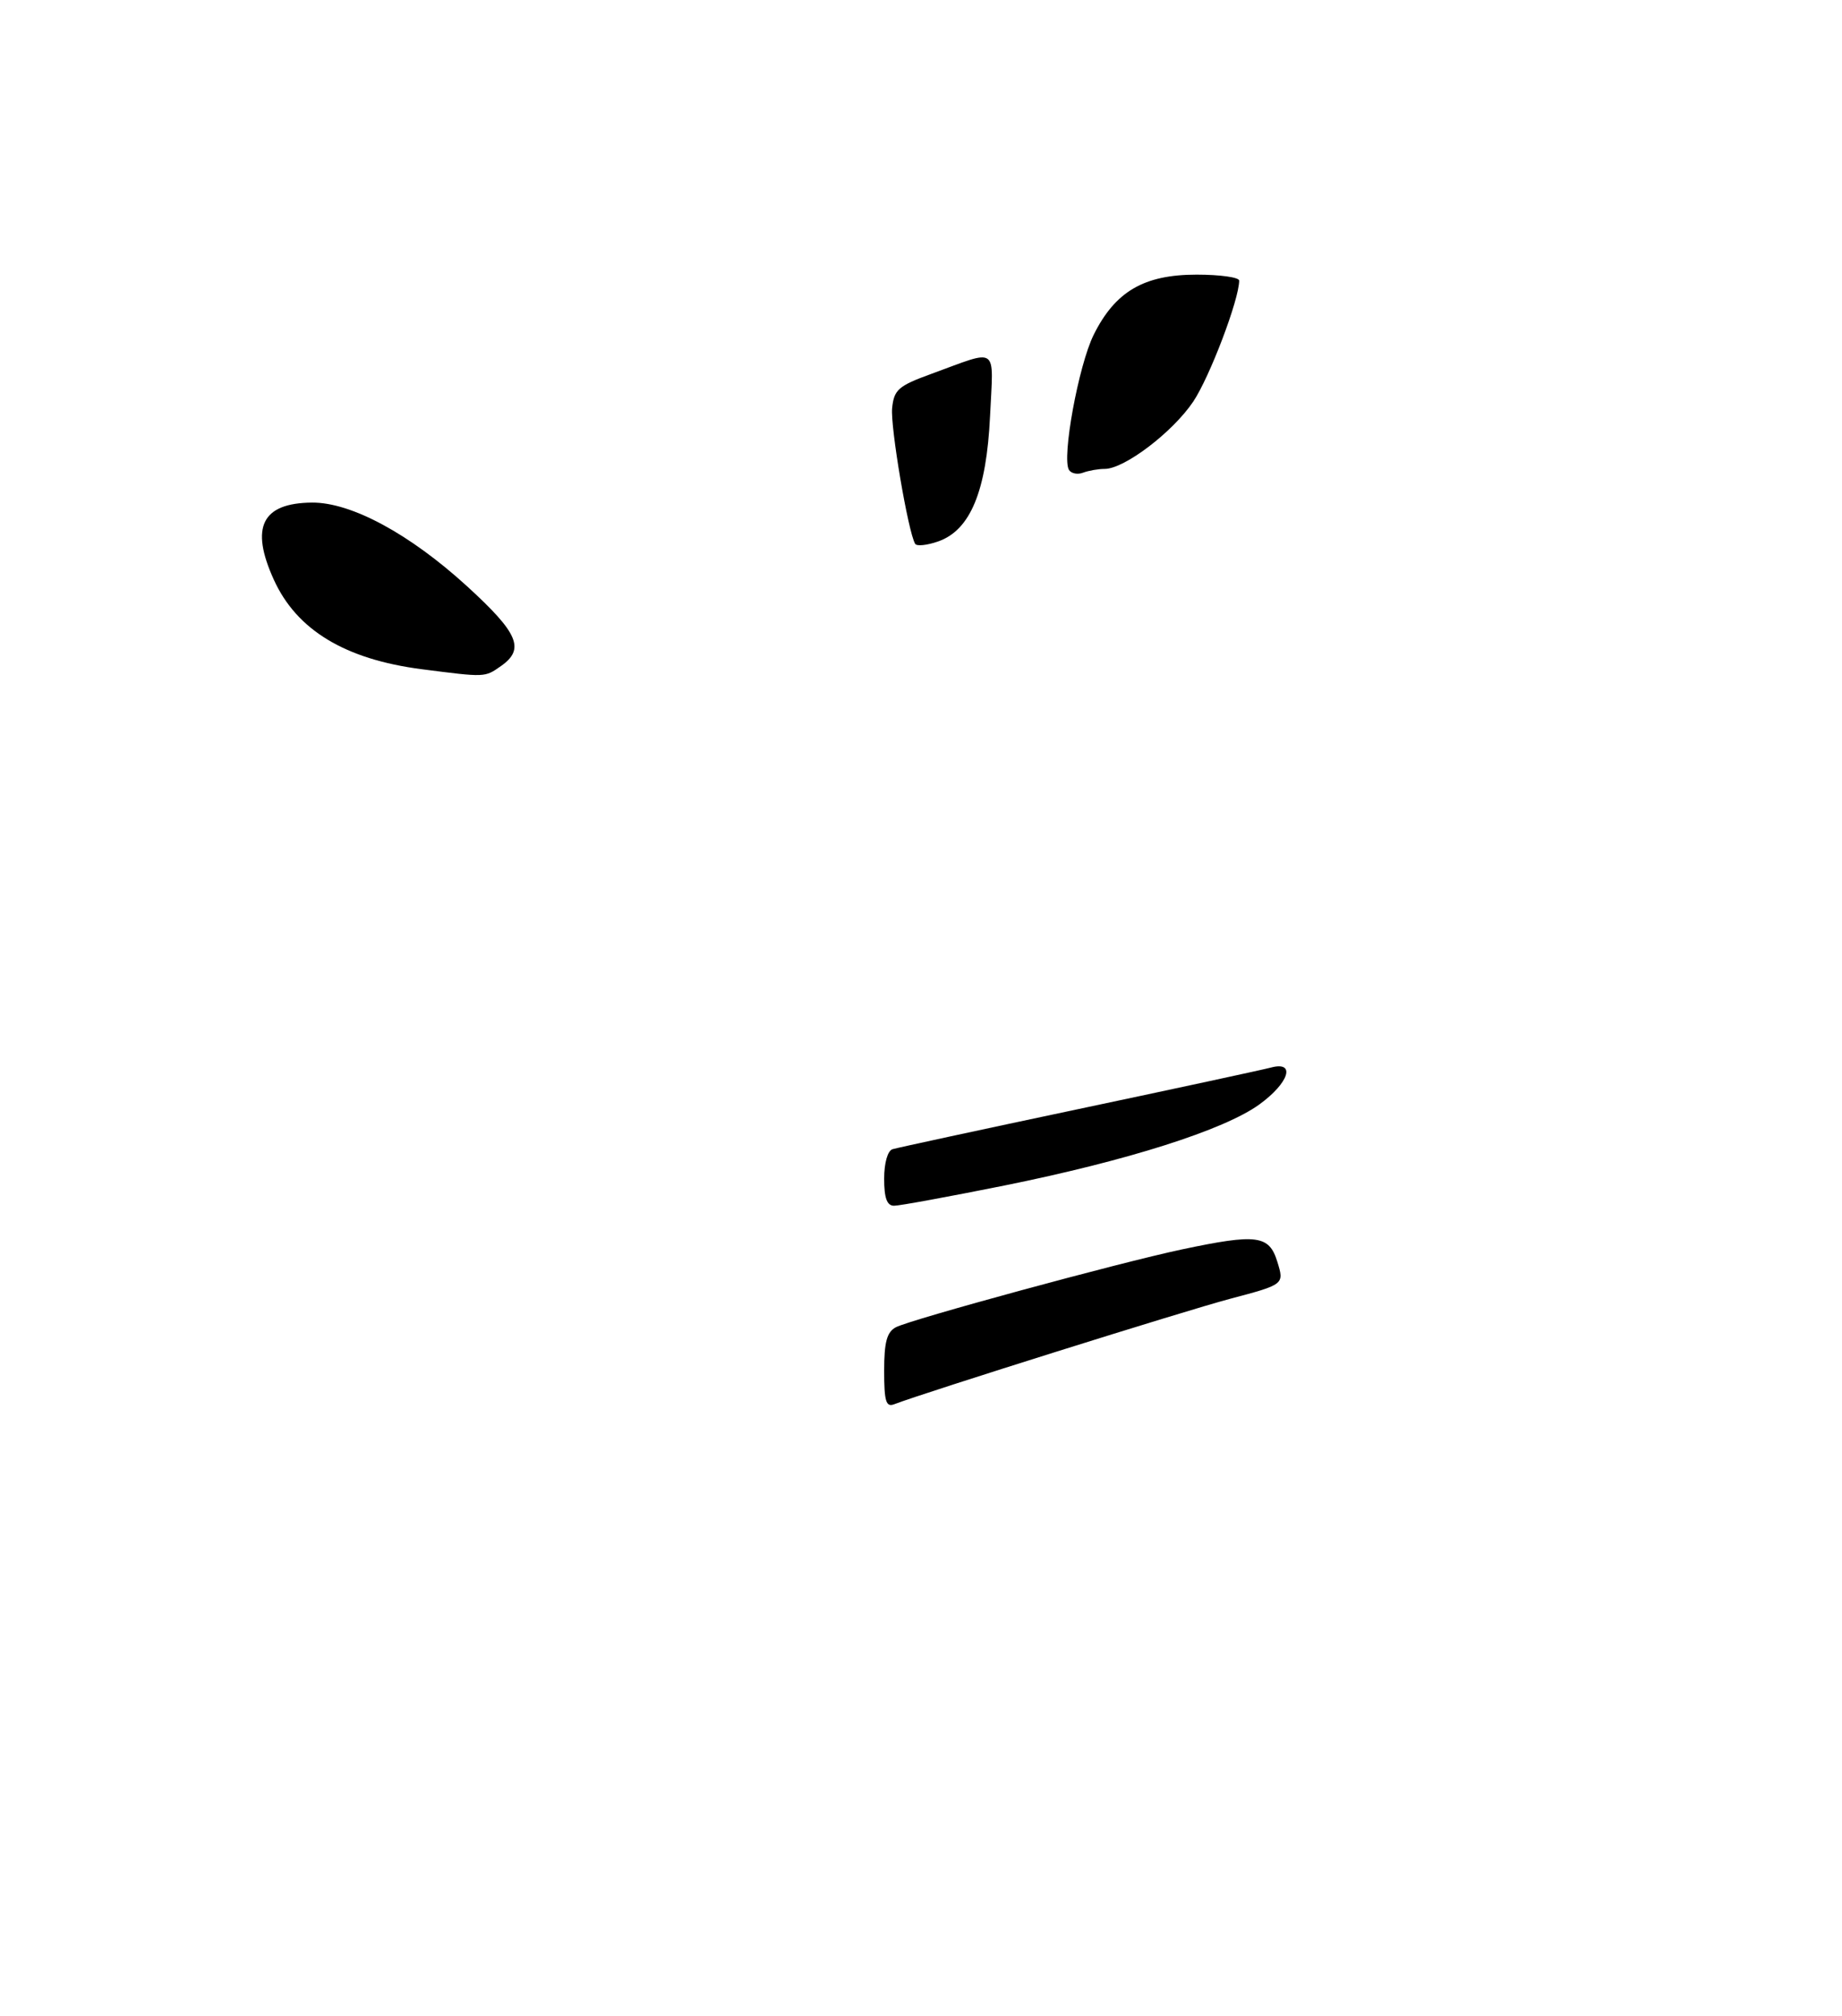 <?xml version="1.0" encoding="UTF-8" standalone="no"?>
<!DOCTYPE svg PUBLIC "-//W3C//DTD SVG 1.1//EN" "http://www.w3.org/Graphics/SVG/1.1/DTD/svg11.dtd" >
<svg xmlns="http://www.w3.org/2000/svg" xmlns:xlink="http://www.w3.org/1999/xlink" version="1.1" viewBox="0 0 275 301">
 <g >
 <path fill="currentColor"
d=" M 74.78 99.44 C 78.41 96.90 77.41 94.54 69.75 87.54 C 61.17 79.70 52.44 74.99 46.59 75.03 C 39.10 75.09 37.31 78.69 40.88 86.54 C 44.29 94.05 51.51 98.42 62.93 99.90 C 72.49 101.13 72.36 101.14 74.78 99.44 Z  M 132.00 204.64 C 132.00 200.36 132.40 198.86 133.75 198.14 C 135.95 196.98 167.13 188.49 176.50 186.51 C 187.67 184.15 189.48 184.39 190.70 188.37 C 191.74 191.75 191.74 191.75 183.62 193.90 C 176.77 195.72 138.25 207.82 133.51 209.63 C 132.27 210.11 132.00 209.21 132.00 204.64 Z  M 132.00 175.97 C 132.00 173.61 132.52 171.78 133.25 171.56 C 133.94 171.35 146.43 168.65 161.00 165.57 C 175.57 162.49 188.51 159.70 189.75 159.37 C 193.50 158.37 192.46 161.65 188.01 164.88 C 182.75 168.69 168.33 173.27 149.91 176.99 C 141.69 178.64 134.30 180.00 133.48 180.00 C 132.42 180.00 132.00 178.87 132.00 175.97 Z  M 136.63 81.19 C 135.58 79.45 132.91 63.69 133.19 60.93 C 133.47 58.18 134.11 57.61 139.00 55.83 C 149.22 52.10 148.31 51.45 147.81 62.10 C 147.28 73.32 144.87 79.15 140.06 80.83 C 138.40 81.41 136.86 81.57 136.63 81.19 Z  M 159.59 70.15 C 158.49 68.36 161.01 54.59 163.27 50.00 C 166.49 43.51 170.78 41.00 178.65 41.00 C 182.14 41.00 185.00 41.40 185.00 41.89 C 185.00 44.71 180.60 56.29 178.14 59.96 C 175.07 64.52 167.87 70.00 164.93 70.00 C 163.96 70.00 162.50 70.26 161.68 70.57 C 160.87 70.88 159.93 70.69 159.59 70.15 Z "/>
</g>
</svg>